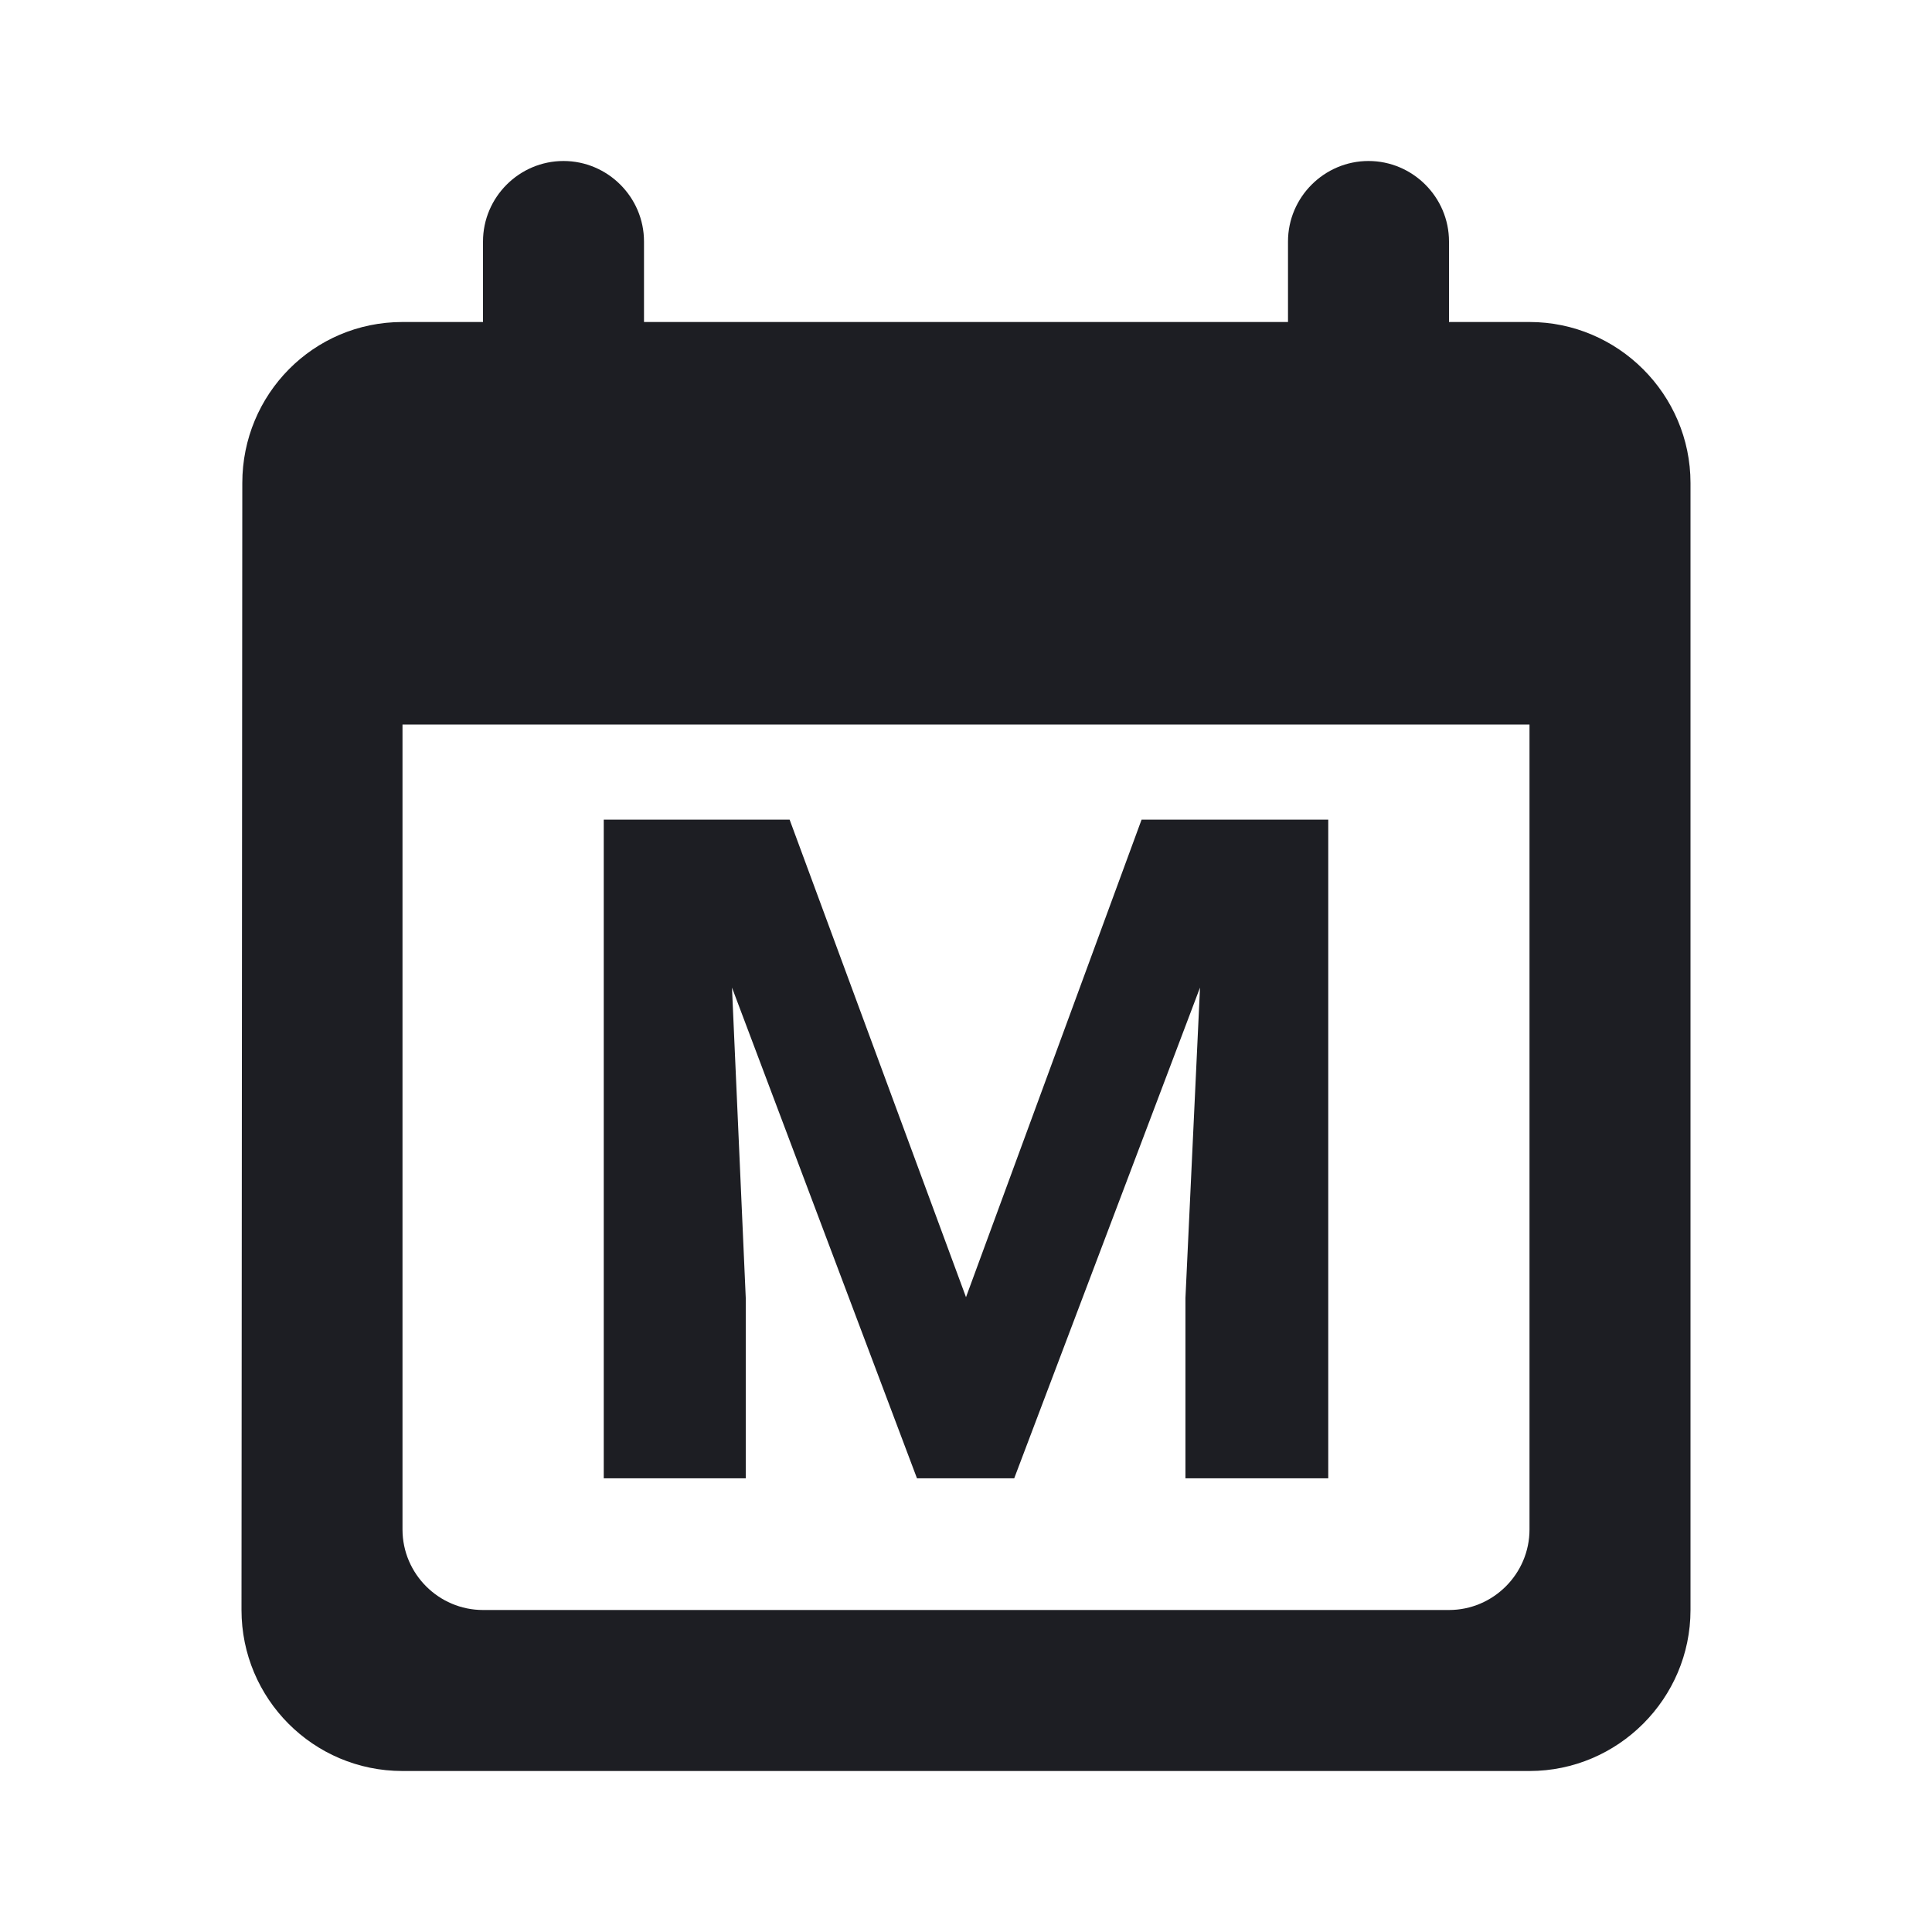 <svg viewBox="0 0 24 24" fill="none" xmlns="http://www.w3.org/2000/svg"><g><path fill-rule="evenodd" clip-rule="evenodd" d="M18 4H19C20.1 4 21 4.9 21 6V20C21 21.1 20.1 22 19 22H5C3.89 22 3 21.1 3 20L3.01 6C3.01 4.9 3.89 4 5 4H6V3C6 2.45 6.45 2 7 2C7.55 2 8 2.45 8 3V4H16V3C16 2.45 16.45 2 17 2C17.55 2 18 2.45 18 3V4ZM5 19C5 19.55 5.45 20 6 20H18C18.55 20 19 19.55 19 19V9H5V19ZM9.093 12.268L9.264 16.124V18.364H7.5V10.182H9.809L12 16.114L14.181 10.182H16.5V18.364H14.726V16.124L14.907 12.268L12.599 18.364H11.391L9.093 12.268Z" fill="#1D1E23"/></g></svg>